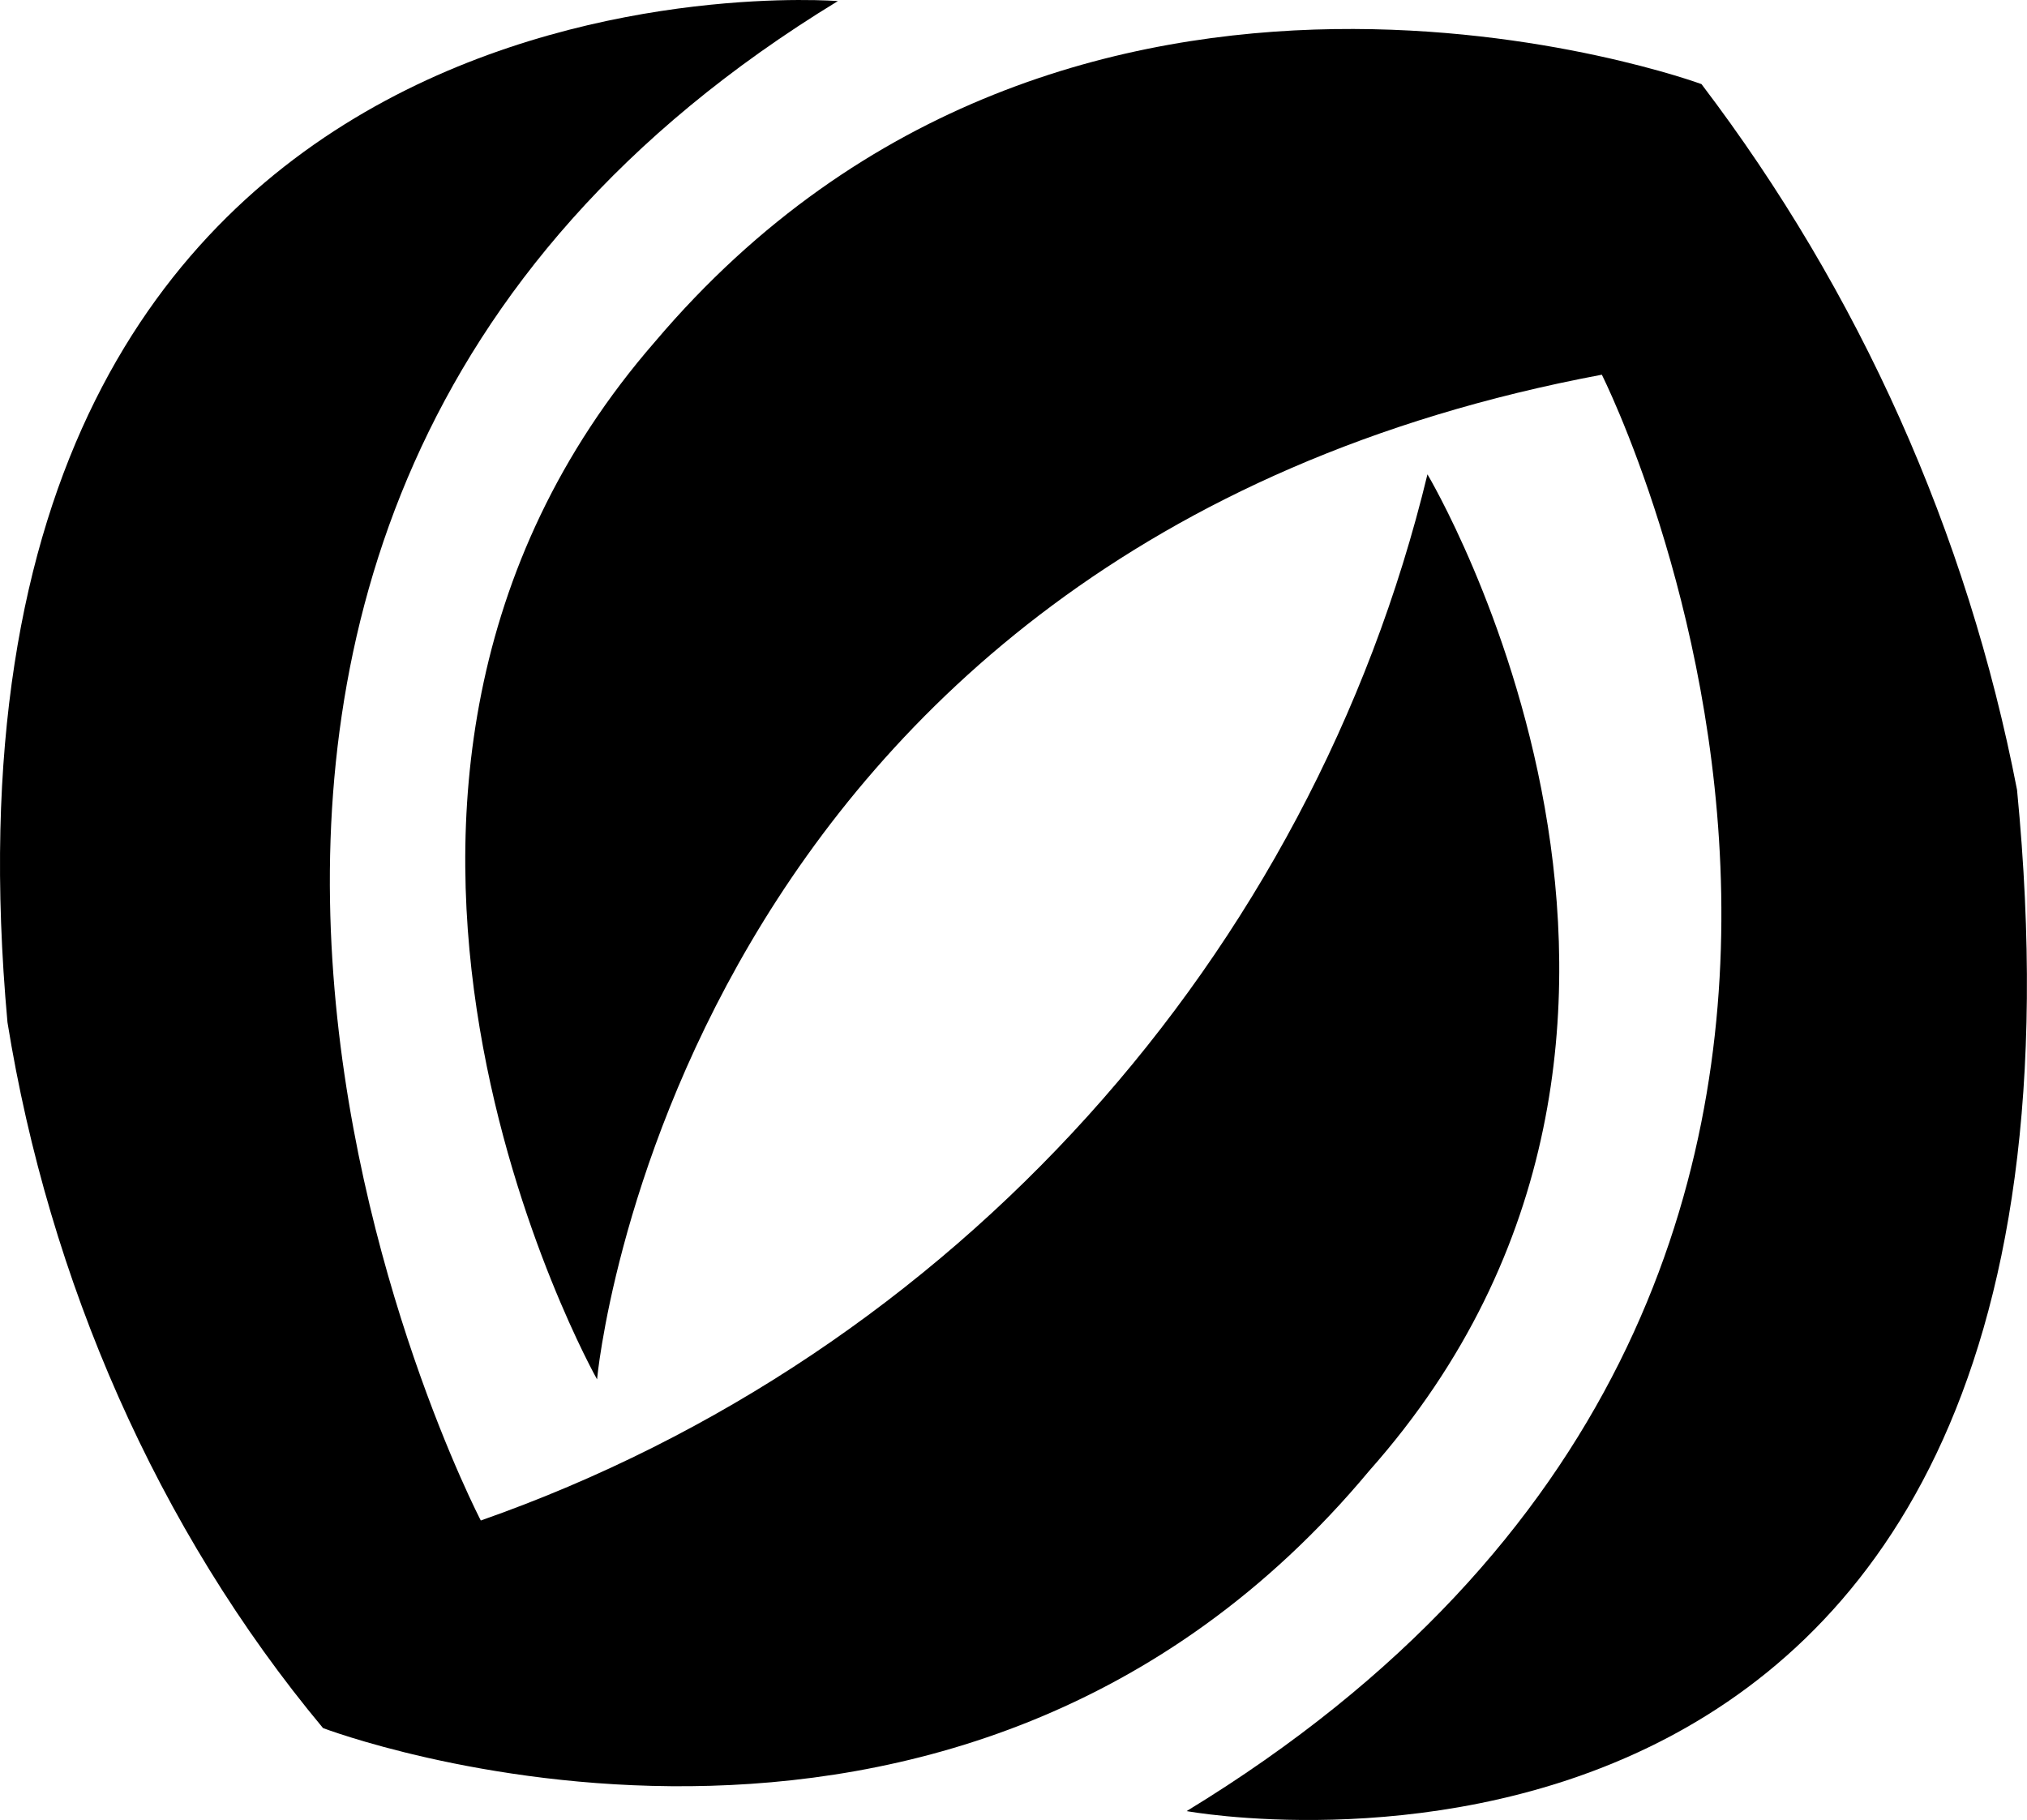 <svg xmlns="http://www.w3.org/2000/svg" viewBox="0.010 -0.013 24.41 21.92">
  <path d="M17.2,5.7c-1.4,5.8-5.7,10.6-11.4,12.6c0,0-6.2-11.9,4.3-18.3c0,0-11.2-0.9-10,12.3 c0.5,3.1,1.8,6.1,3.8,8.5c0,0,7.6,2.9,12.6-3.1C21.2,12.4,17.2,5.7,17.2,5.7z" />
  <path d="M7.2,16.6c0,0,0.9-10,12.1-12.1c0,0,5.5,10.9-5,17.3c0,0,11.4,2.1,10-12.3 c-0.6-3.1-1.9-6-3.8-8.5c0,0-7.6-2.8-12.6,3.1C3.2,9.5,7.2,16.6,7.2,16.6z" />
</svg>
